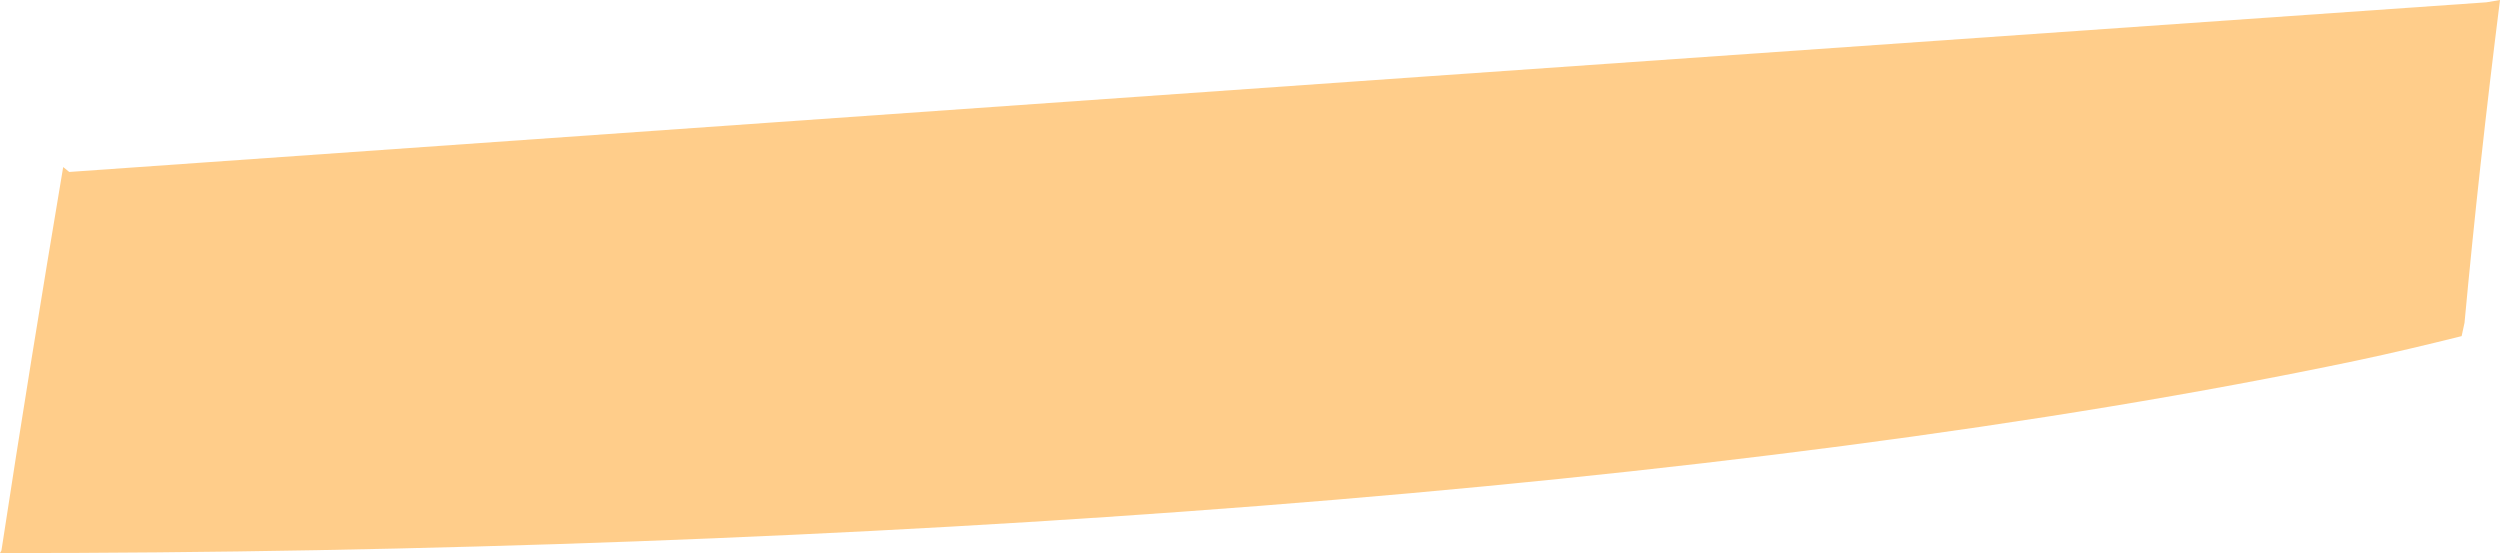 <?xml version="1.0" encoding="iso-8859-1"?>
<!-- Generator: Adobe Illustrator 16.0.0, SVG Export Plug-In . SVG Version: 6.00 Build 0)  -->
<!DOCTYPE svg PUBLIC "-//W3C//DTD SVG 1.1//EN" "http://www.w3.org/Graphics/SVG/1.1/DTD/svg11.dtd">
<svg version="1.1" id="Layer_1" xmlns="http://www.w3.org/2000/svg" xmlns:xlink="http://www.w3.org/1999/xlink" x="0px" y="0px"
	 width="8.665px" height="1.917px" viewBox="0 0 8.665 1.917" style="enable-background:new 0 0 8.665 1.917;" xml:space="preserve"
	>
<path style="fill:#FFCD8A;" d="M4.942,0.265l3.676-0.257L8.665,0C8.617,0.38,8.576,0.753,8.542,1.119l-0.01,0.046
	C8.412,1.195,8.29,1.224,8.167,1.25C6.009,1.703,2.911,1.917,0,1.917l0.005-0.009c0.067-0.439,0.139-0.883,0.214-1.329l0.021,0.017
	L4.942,0.265"/>
</svg>
